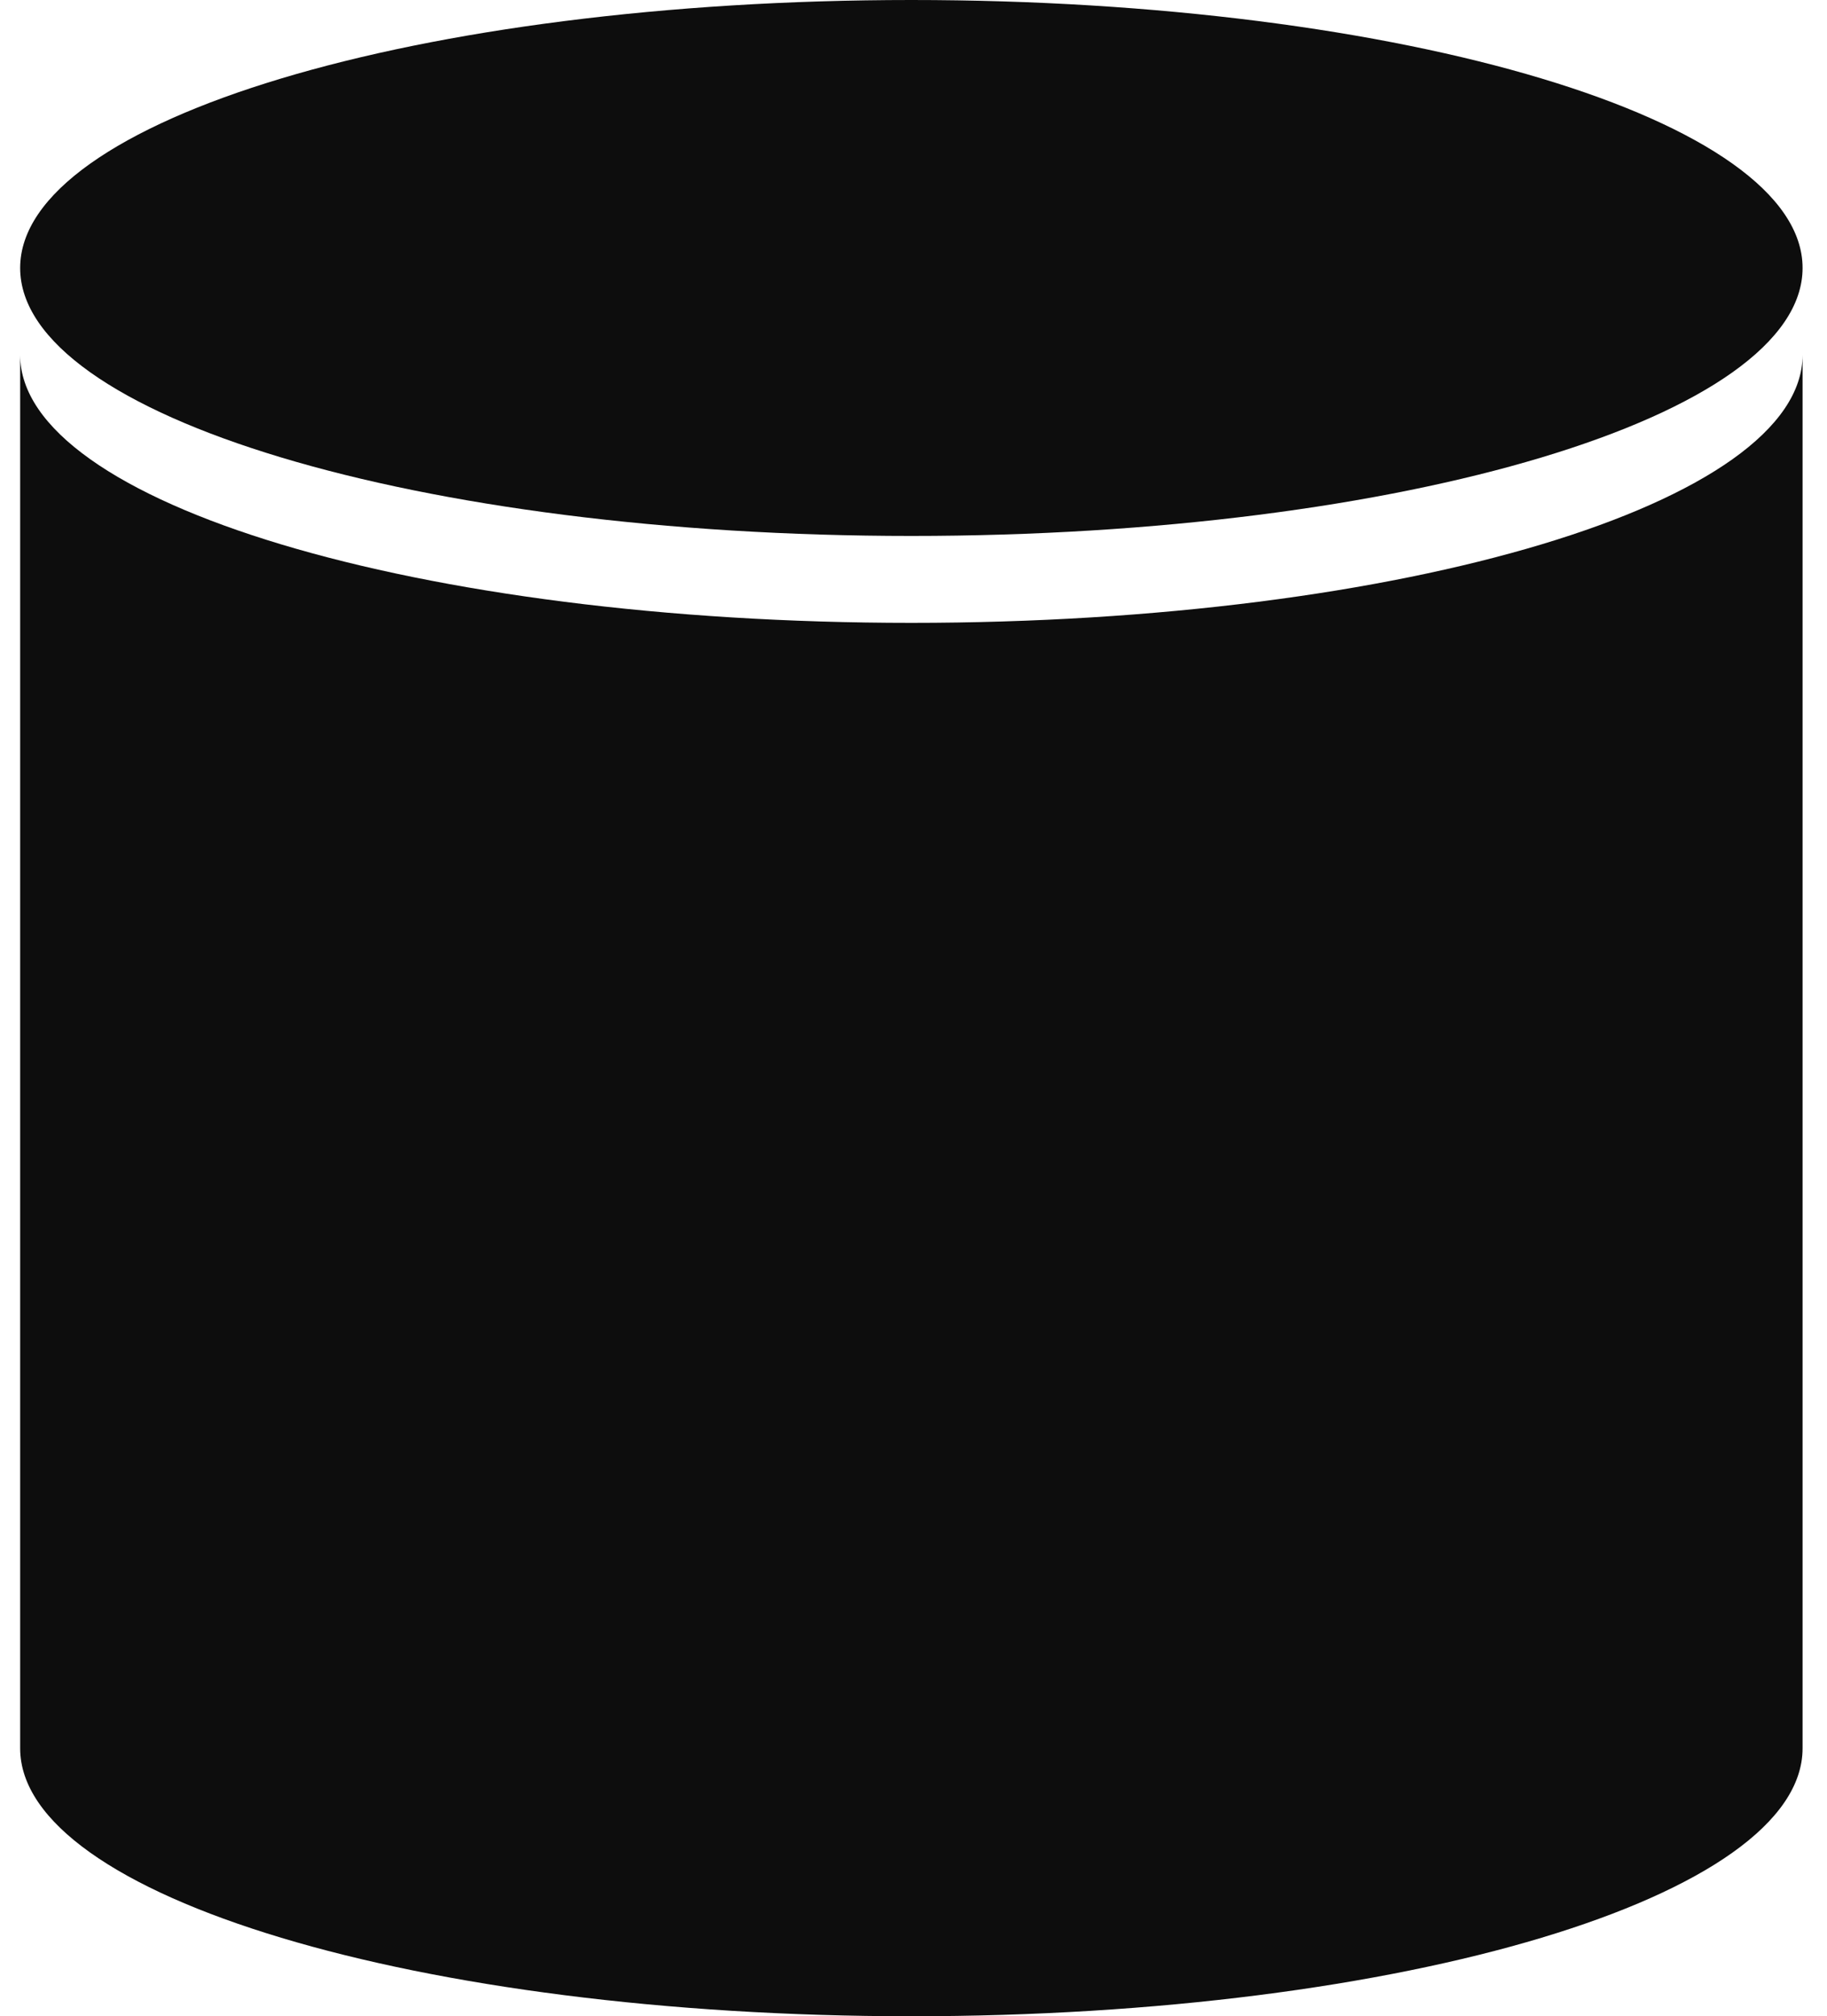 <svg width="68" height="75" viewBox="0 0 68 75" fill="none" xmlns="http://www.w3.org/2000/svg">
<path d="M33.92 23.169C15.601 23.169 0.75 18.706 0.75 13.201V65.032C0.75 70.536 15.601 75 33.92 75C52.24 75 67.091 70.536 67.091 65.032V13.201C67.091 18.706 52.24 23.169 33.92 23.169Z" fill="#0D0D0D"/>
<path d="M33.92 19.936C52.24 19.936 67.091 15.473 67.091 9.968C67.091 4.463 52.24 0 33.92 0C15.601 0 0.75 4.463 0.75 9.968C0.75 15.473 15.601 19.936 33.92 19.936Z" fill="#0D0D0D"/>
</svg>
